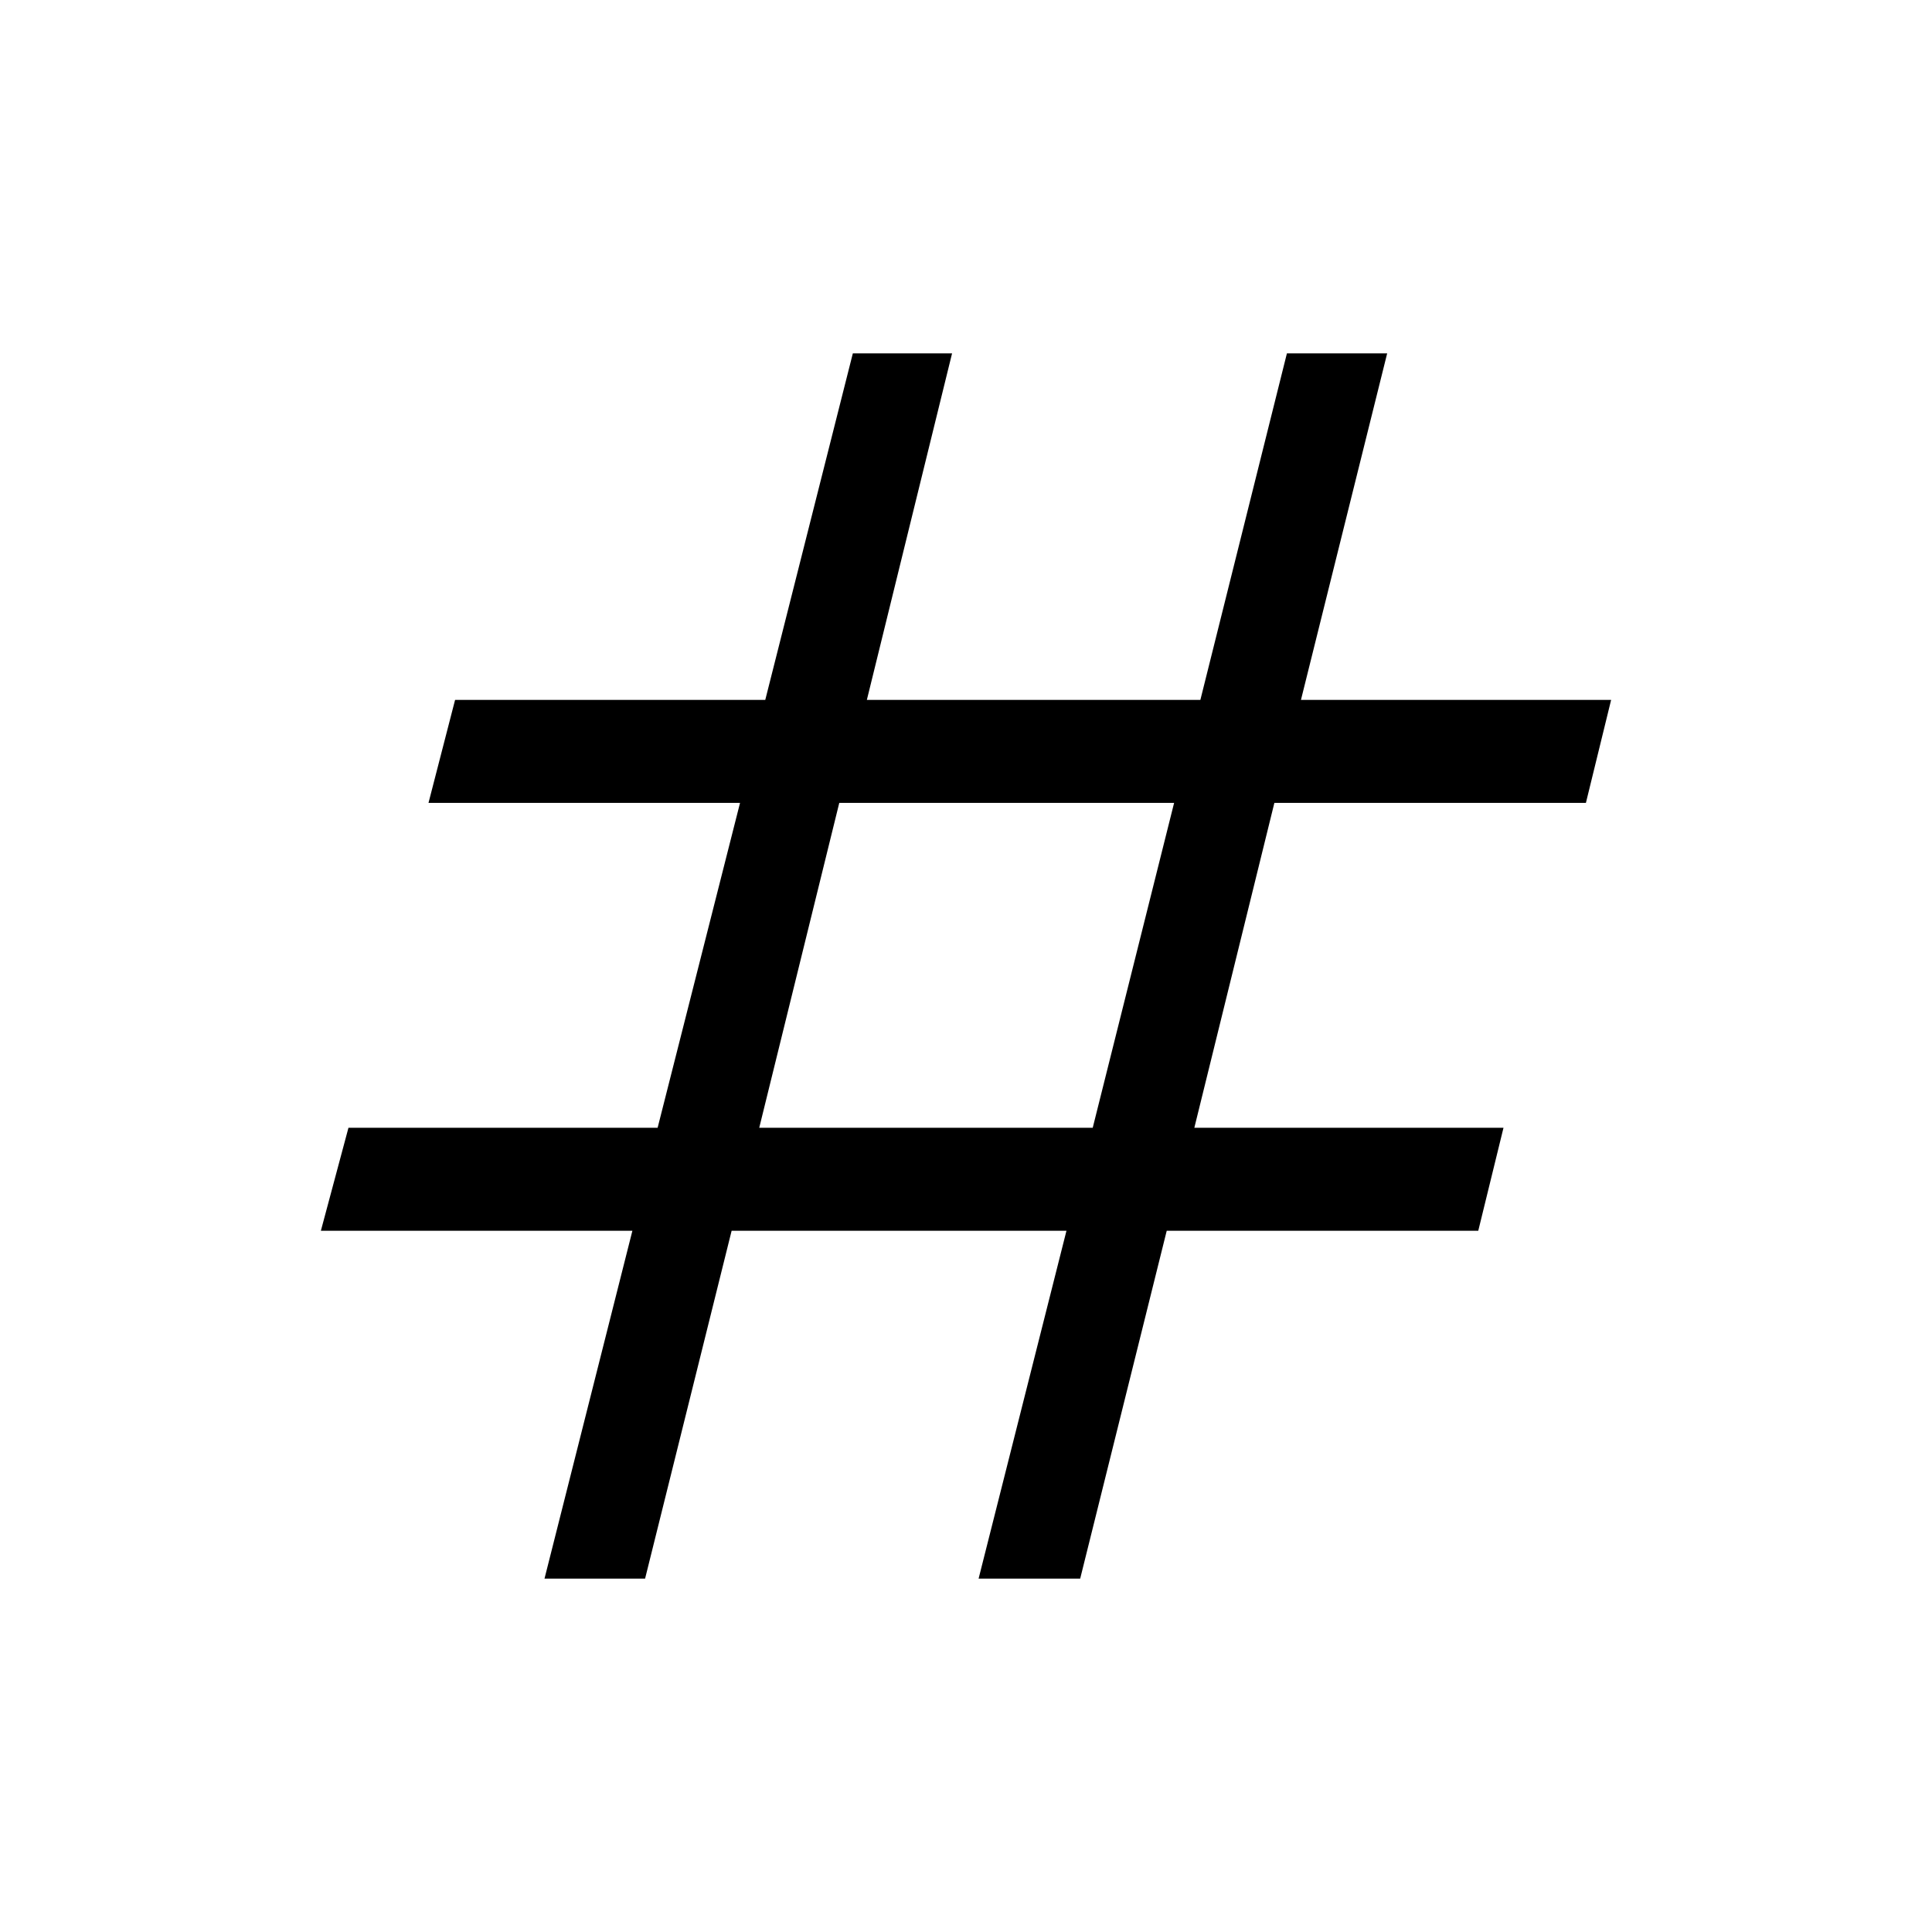 <svg xmlns="http://www.w3.org/2000/svg" height="40" viewBox="0 -960 960 960" width="40"><path d="m270.56-175.59 43.67-172.85H159.44l13.71-51.18h153.62l40.95-161.43h-154.8l13.21-51.18h154.13l43.51-172.18h49.31l-42.34 172.18h165.72l43-172.18h49.82l-42.84 172.18h154.12l-12.53 51.18h-154.8l-39.77 161.43h153.62l-12.54 51.18h-154.8l-43 172.85h-50.48l43.66-172.85H363.54l-43 172.85h-49.98Zm106.7-224.03h165.71l40.44-161.43H417.03l-39.77 161.43Z"/></svg>